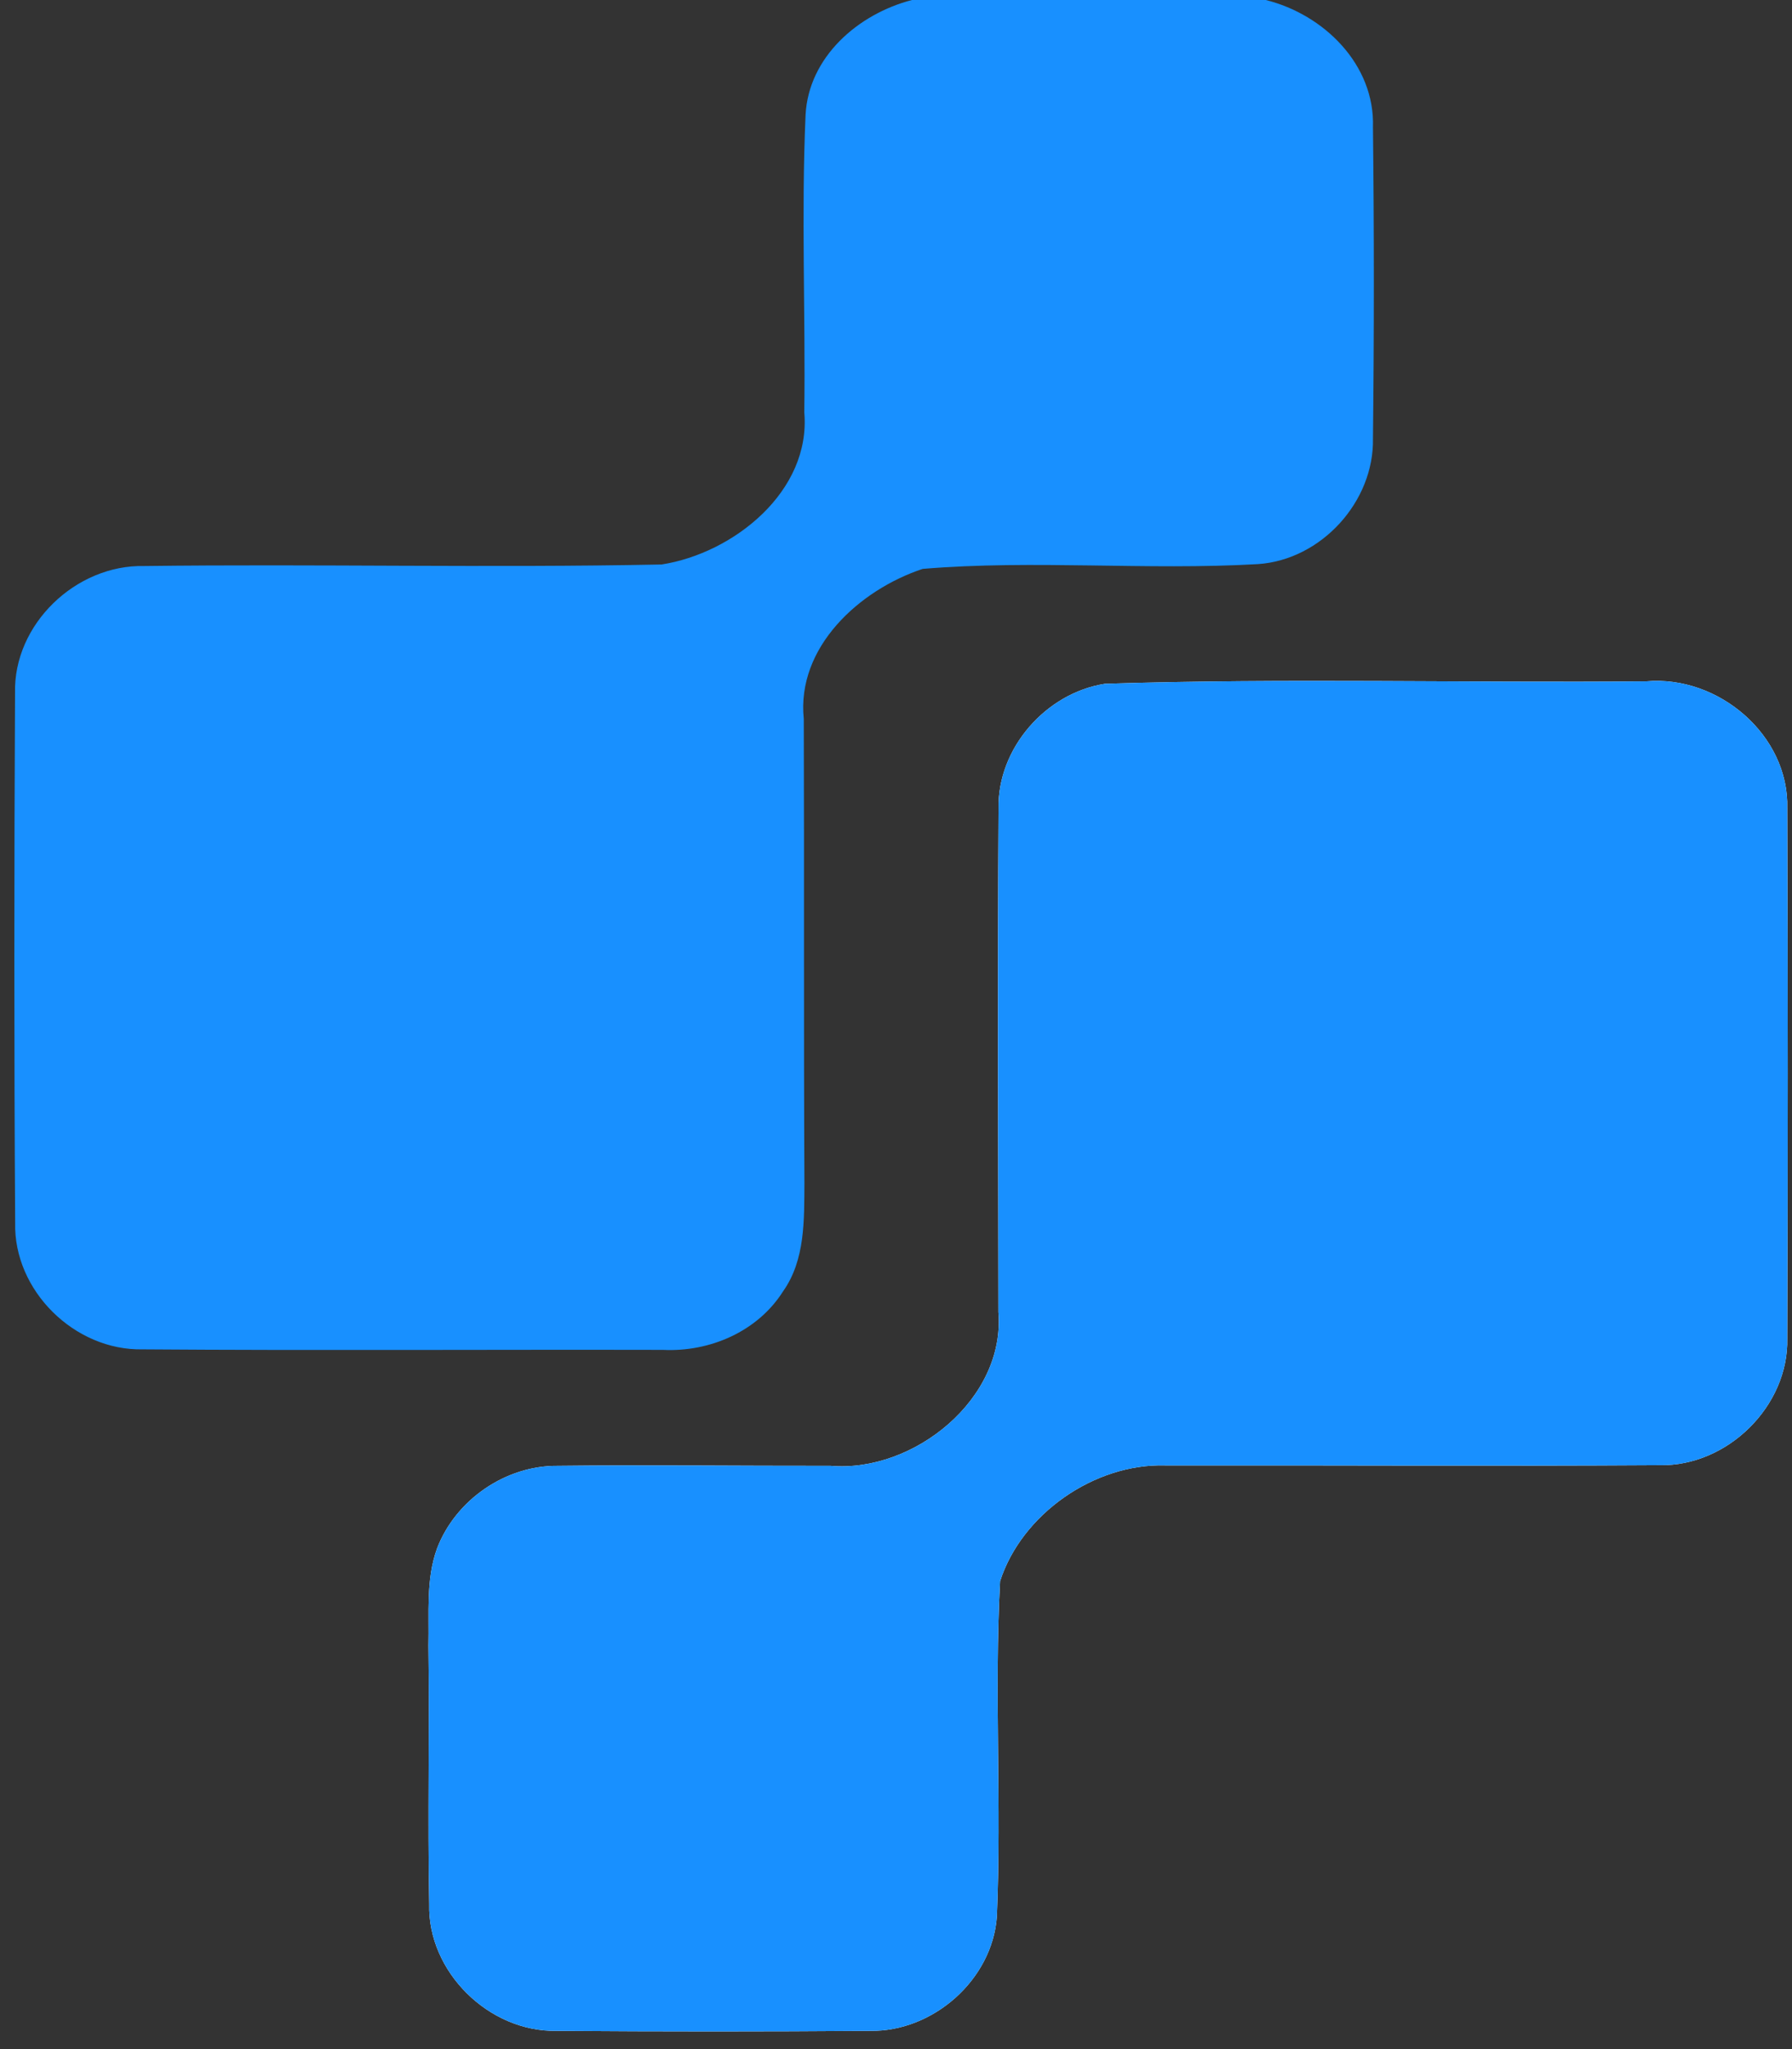 <?xml version="1.0" encoding="UTF-8"?>
<svg width="56px" height="64px" viewBox="0 0 56 64" version="1.1" xmlns="http://www.w3.org/2000/svg" xmlns:xlink="http://www.w3.org/1999/xlink">
    <rect x="0" y="0" width="56" height="64" fill="#333333" stroke="none"/>
    <!-- Generator: Sketch 52.2 (67145) - http://www.bohemiancoding.com/sketch -->
    <title>模型训练 logo-黑</title>
    <desc>Created with Sketch.</desc>
    <g id="Page-1" stroke="none" stroke-width="1" fill="none" fill-rule="evenodd">
        <g id="登录" transform="translate(-451, -94)">
            <g id="Group-5" transform="translate(451, 94)">
                <g id="模型训练-logo-黑" transform="translate(-0, 0)">
                    <path d="M34.529,21.357 C32.677,21.647 31.168,23.377 31.204,25.252 C31.172,30.496 31.196,35.74 31.2,40.98 C31.427,43.687 28.555,46.003 25.955,45.783 C23.115,45.787 20.276,45.75 17.437,45.783 C15.799,45.766 14.238,46.847 13.659,48.36 C13.304,49.332 13.413,50.388 13.388,51.4 C13.425,54.09 13.36,56.78 13.413,59.471 C13.36,61.583 15.273,63.47 17.397,63.43 C20.66,63.454 23.924,63.454 27.188,63.43 C29.166,63.462 31.01,61.828 31.152,59.864 C31.302,56.375 31.067,52.874 31.253,49.384 C31.928,47.292 34.197,45.702 36.418,45.77 C41.566,45.762 46.715,45.795 51.864,45.762 C53.987,45.803 55.9,43.915 55.852,41.803 C55.872,36.29 55.872,30.769 55.852,25.252 C55.916,22.96 53.696,21.08 51.439,21.281 C45.805,21.333 40.159,21.177 34.529,21.357 Z" id="Path" fill="#FFFFFF" fill-rule="nonzero"></path>
                    <g id="Group-3" fill="#1890FF">
                        <path d="M28.499,-3.41814119e-14 L39.556,-3.41814119e-14 C41.376,0.454 42.97,2.02 42.905,3.975 C42.942,7.211 42.942,10.456 42.905,13.692 C42.946,15.664 41.291,17.487 39.31,17.619 C35.823,17.82 32.313,17.479 28.834,17.768 C26.861,18.422 24.887,20.209 25.118,22.454 C25.134,27.288 25.113,32.122 25.138,36.957 C25.13,38.101 25.166,39.354 24.47,40.334 C23.678,41.587 22.181,42.233 20.717,42.161 C15.297,42.149 9.878,42.185 4.458,42.145 C2.327,42.189 0.422,40.306 0.474,38.19 C0.438,32.673 0.442,27.156 0.47,21.643 C0.418,19.502 2.367,17.631 4.507,17.679 C9.894,17.611 15.285,17.74 20.673,17.631 C22.925,17.282 25.348,15.342 25.134,12.881 C25.174,9.785 25.037,6.685 25.174,3.59 C25.267,1.779 26.82,0.434 28.499,-3.55271368e-14 Z" id="Path"></path>
                        <path d="M34.529,21.357 C40.159,21.177 45.805,21.333 51.439,21.281 C53.696,21.08 55.916,22.96 55.852,25.252 C55.872,30.769 55.872,36.29 55.852,41.803 C55.9,43.915 53.987,45.803 51.864,45.762 C46.715,45.795 41.566,45.762 36.418,45.77 C34.197,45.702 31.928,47.292 31.253,49.384 C31.067,52.874 31.302,56.375 31.152,59.864 C31.01,61.828 29.166,63.462 27.188,63.43 C23.924,63.454 20.66,63.454 17.397,63.43 C15.273,63.47 13.36,61.583 13.413,59.471 C13.36,56.78 13.425,54.09 13.388,51.4 C13.413,50.388 13.304,49.332 13.659,48.36 C14.238,46.847 15.799,45.766 17.437,45.783 C20.276,45.75 23.115,45.787 25.955,45.783 C28.555,46.003 31.427,43.687 31.2,40.98 C31.196,35.74 31.172,30.496 31.204,25.252 C31.168,23.377 32.677,21.647 34.529,21.357 Z" id="Path"></path>
                    </g>
                </g>
            </g>
        </g>
    </g>
</svg>